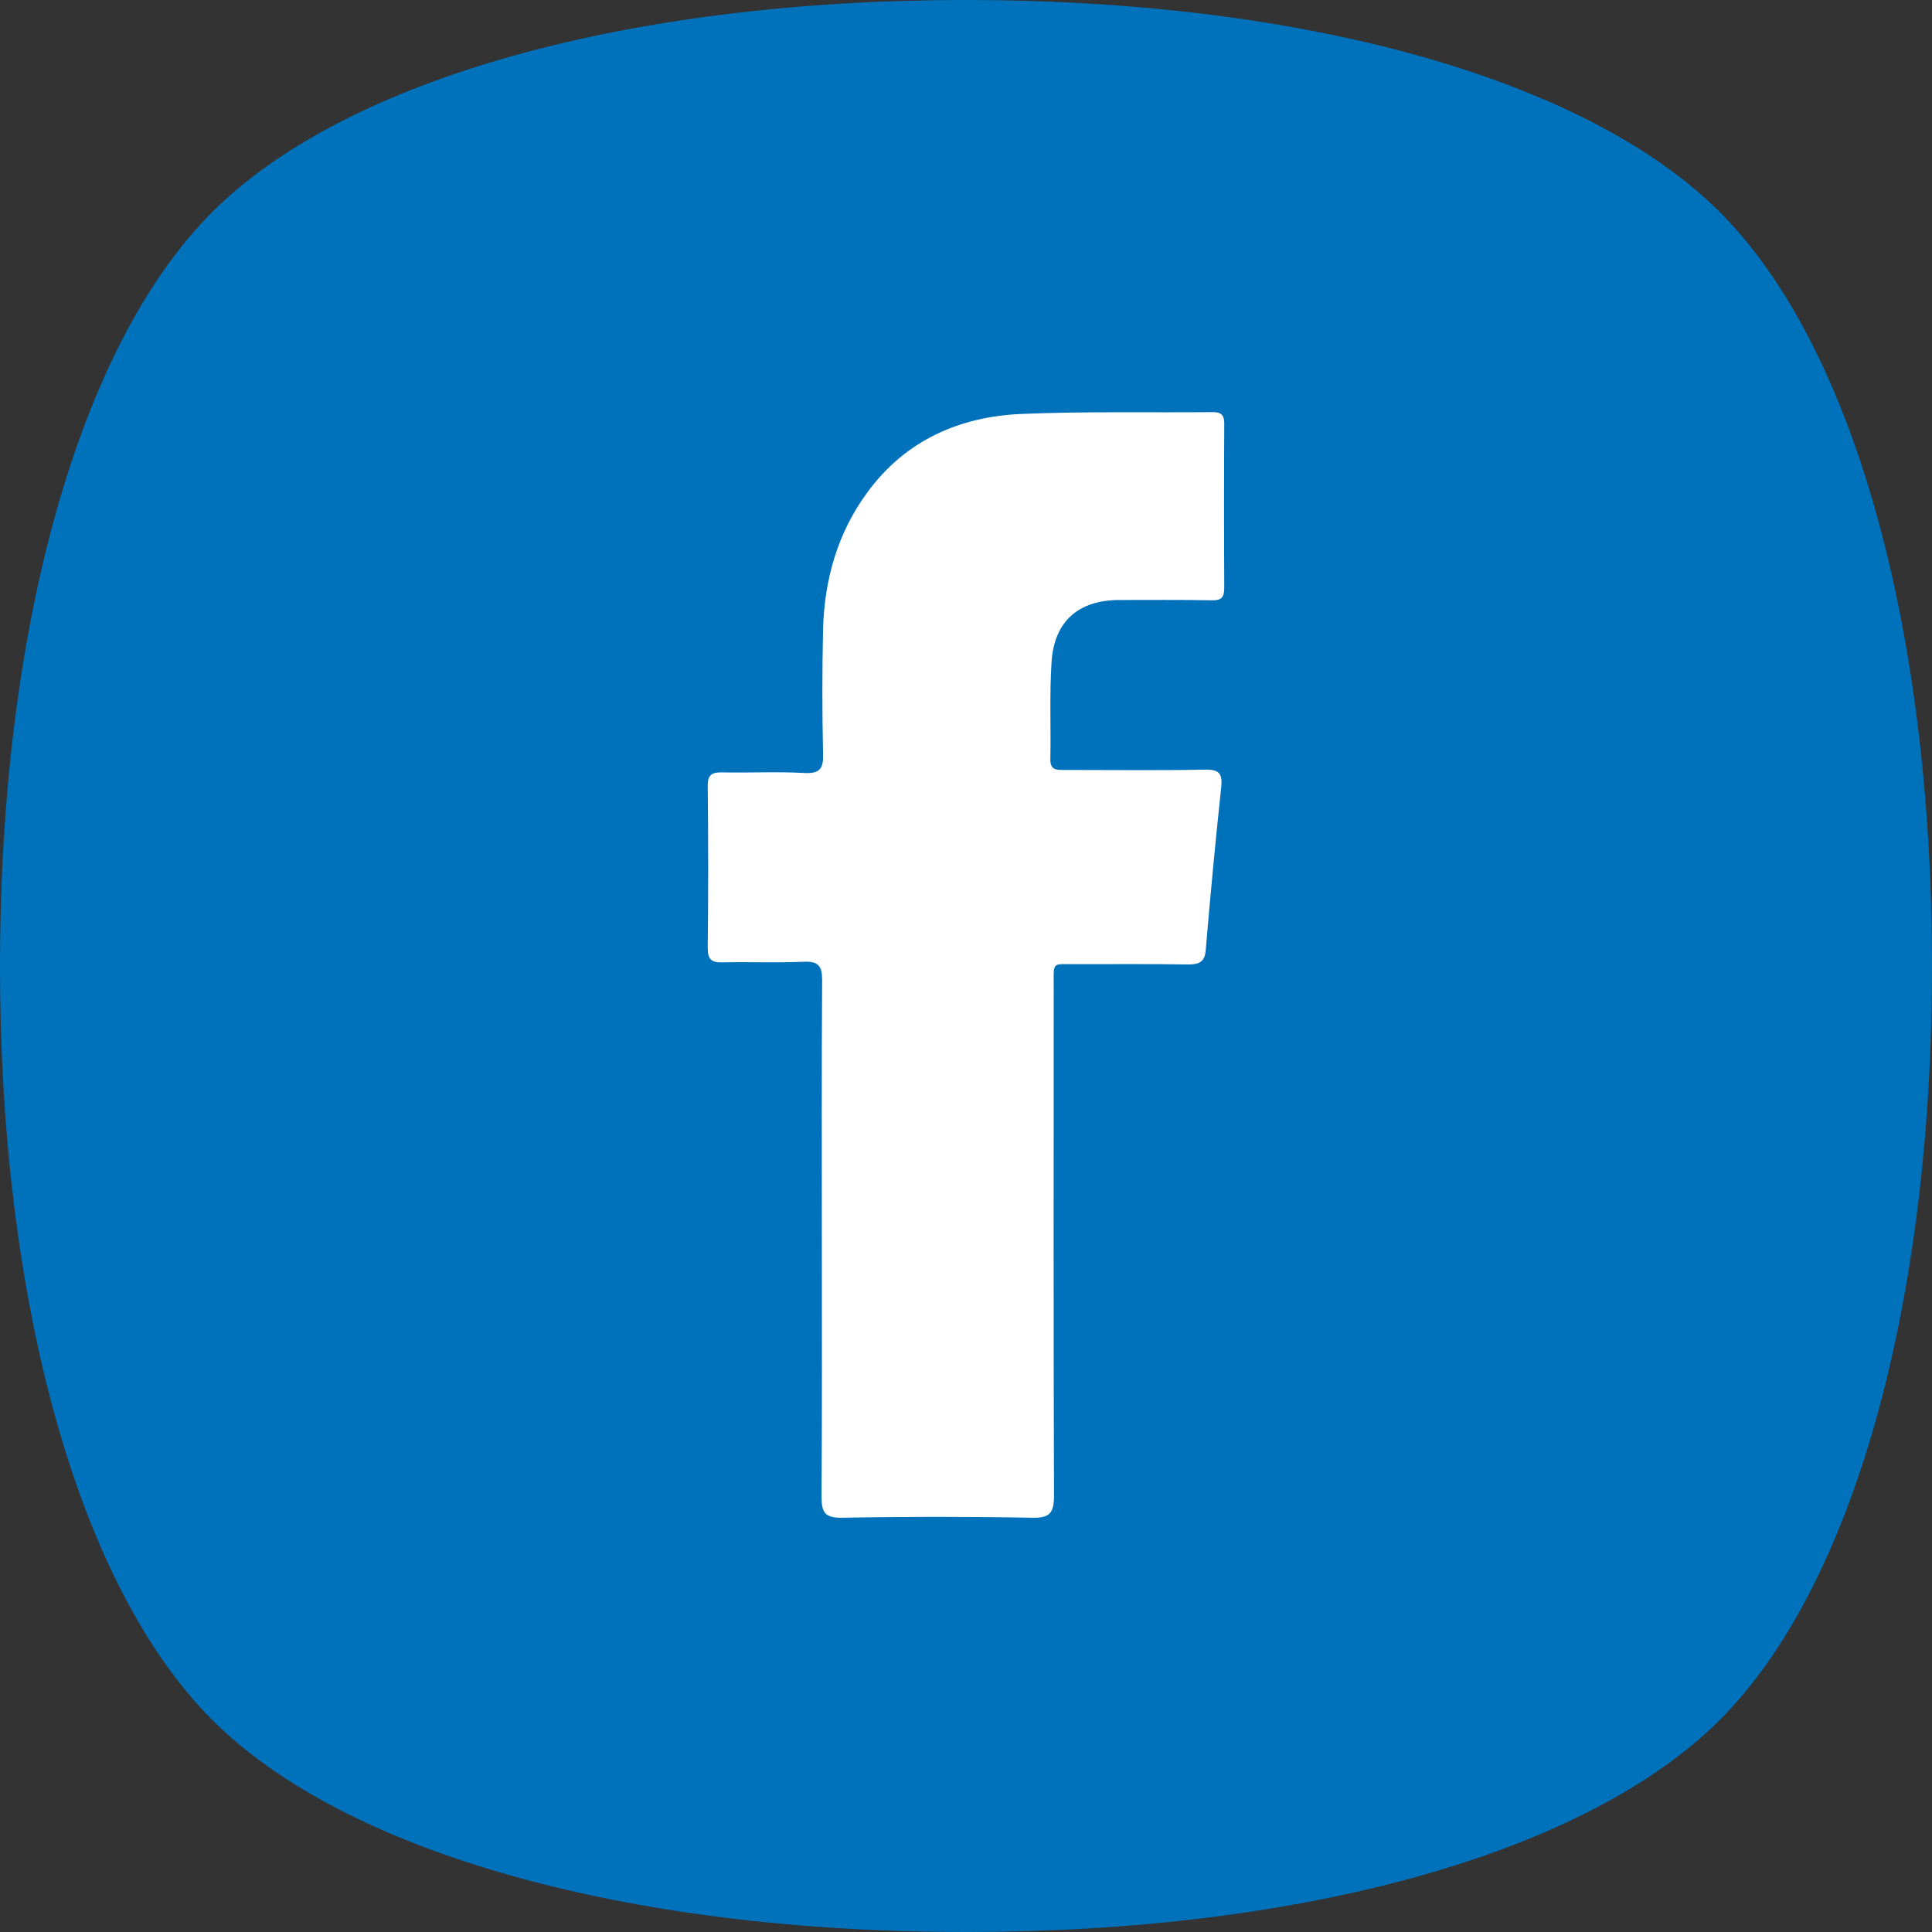 <?xml version="1.0" encoding="utf-8"?>
<!-- Generator: Adobe Illustrator 22.0.1, SVG Export Plug-In . SVG Version: 6.00 Build 0)  -->
<svg version="1.1" id="Calque_1" xmlns="http://www.w3.org/2000/svg" xmlns:xlink="http://www.w3.org/1999/xlink" x="0px" y="0px"
	 viewBox="0 0 636.6 636.6" style="enable-background:new 0 0 636.6 636.6;" xml:space="preserve">
<rect x="0" y="0" width="636.6" height="636.6" fill="#333333" stroke="none"/>
<style type="text/css">
	.st0{fill:#0071BB;}
	.st1{fill-rule:evenodd;clip-rule:evenodd;fill:#FFFFFF;}
</style>
<path class="st0" d="M566.7,69.9C522.9,26.1,430,0,318.3,0C206.5,0,113.7,26.1,69.9,69.9C26.1,113.7,0,206.5,0,318.3
	s26.1,204.6,69.9,248.4c43.8,43.8,136.6,69.9,248.4,69.9c0,0,0,0,0,0c111.7,0,204.6-26.1,248.4-69.9
	c43.8-43.8,69.9-136.6,69.9-248.4C636.6,206.5,610.5,113.7,566.7,69.9z"/>
<path id="XMLID_2_" class="st1" d="M270.8,408.6c0-28.5-0.1-57,0.1-85.6c0-4.8-1.3-6.3-6.1-6.1c-8.9,0.4-17.8,0-26.7,0.2
	c-3.6,0.1-4.9-0.9-4.9-4.7c0.2-17.8,0.2-35.6,0-53.4c0-3.4,1-4.5,4.5-4.5c9.1,0.2,18.2-0.3,27.3,0.2c5.3,0.3,6.4-1.6,6.2-6.5
	c-0.3-13.5-0.3-27.1,0-40.7c0.4-16.5,4.8-32,14.7-45.4c12.5-17,30.2-24.8,50.6-25.7c21-0.9,42.1-0.4,63.1-0.6c2.9,0,3.8,1,3.8,3.9
	c-0.1,18-0.1,36,0,54c0,3.2-1,4.2-4.2,4.1c-10.1-0.2-20.2-0.1-30.3-0.1c-13.5,0-21.5,7-22.4,20.3c-0.7,10.7-0.2,21.4-0.4,32.1
	c-0.1,3.8,2.2,3.6,4.7,3.6c15.4,0,30.7,0.2,46.1-0.1c4.5-0.1,6,1,5.5,5.7c-1.9,17.9-3.6,35.8-5.1,53.7c-0.3,4-2.2,4.8-5.8,4.8
	c-12.1-0.2-24.3-0.1-36.4-0.1c-8.7,0.1-7.9-1.3-7.9,7.6c0,55.8-0.1,111.7,0.1,167.5c0,5.9-1.5,7.4-7.3,7.3
	c-20.8-0.4-41.7-0.4-62.5,0c-5.9,0.1-6.8-1.9-6.8-7.1C270.9,464.9,270.8,436.7,270.8,408.6z"/>
</svg>
